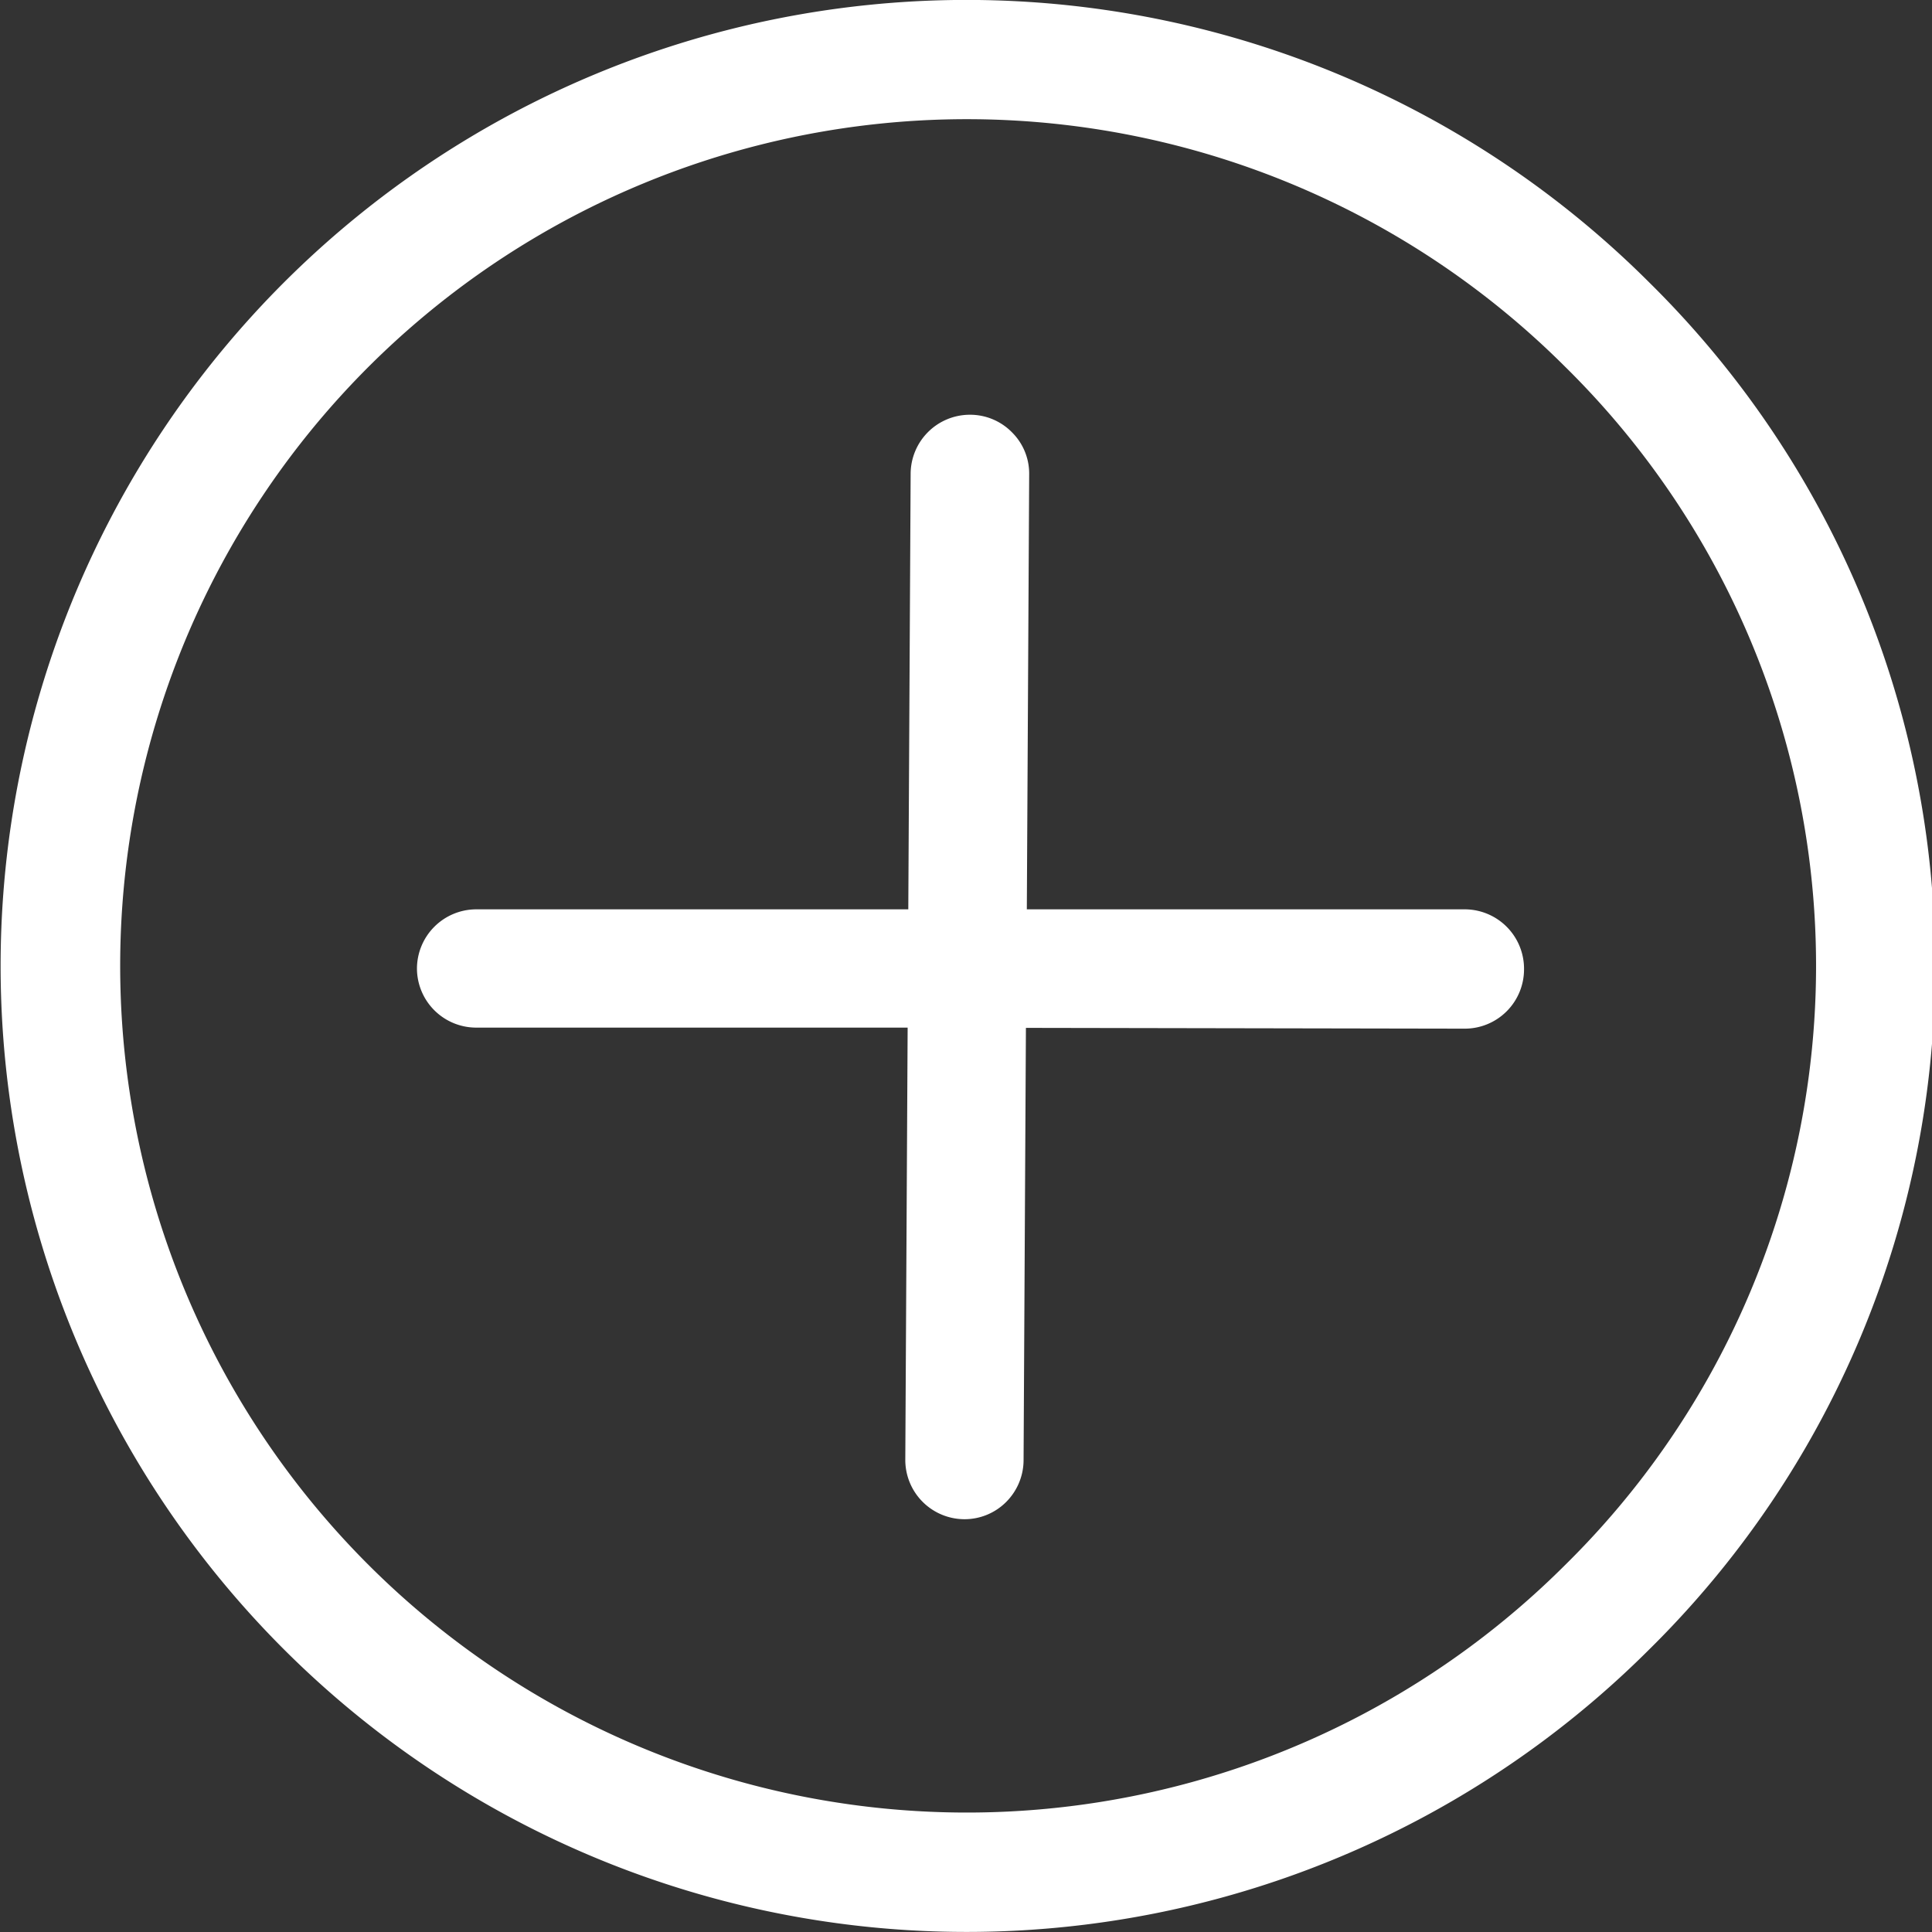 <svg xmlns="http://www.w3.org/2000/svg" width="14.832" height="14.832" viewBox="0 0 14.832 14.832"><rect x="0" y="0" width="14.832" height="14.832" fill="#333333" stroke="none"/><defs><style>.a{fill:#fff;}</style></defs><g transform="translate(-10 -10)"><path class="a" d="M22.663,12.17a7.416,7.416,0,1,0,0,10.491A7.369,7.369,0,0,0,22.663,12.17Zm-.648,9.845a6.5,6.5,0,1,1,0-9.2A6.454,6.454,0,0,1,22.015,22.015Z" transform="translate(0 0)"/><path class="a" d="M229.647,224,226.281,224l.018-3.34a.446.446,0,0,0-.132-.322.45.45,0,0,0-.324-.135.455.455,0,0,0-.454.452L225.371,224l-3.316,0a.456.456,0,0,0-.456.454.455.455,0,0,0,.454.454l3.313,0-.018,3.317a.455.455,0,0,0,.453.457h0a.451.451,0,0,0,.322-.133.456.456,0,0,0,.133-.319l.018-3.32,3.37.006a.455.455,0,0,0,.454-.454A.456.456,0,0,0,229.647,224Z" transform="translate(-208.398 -207.019)"/></g></svg>